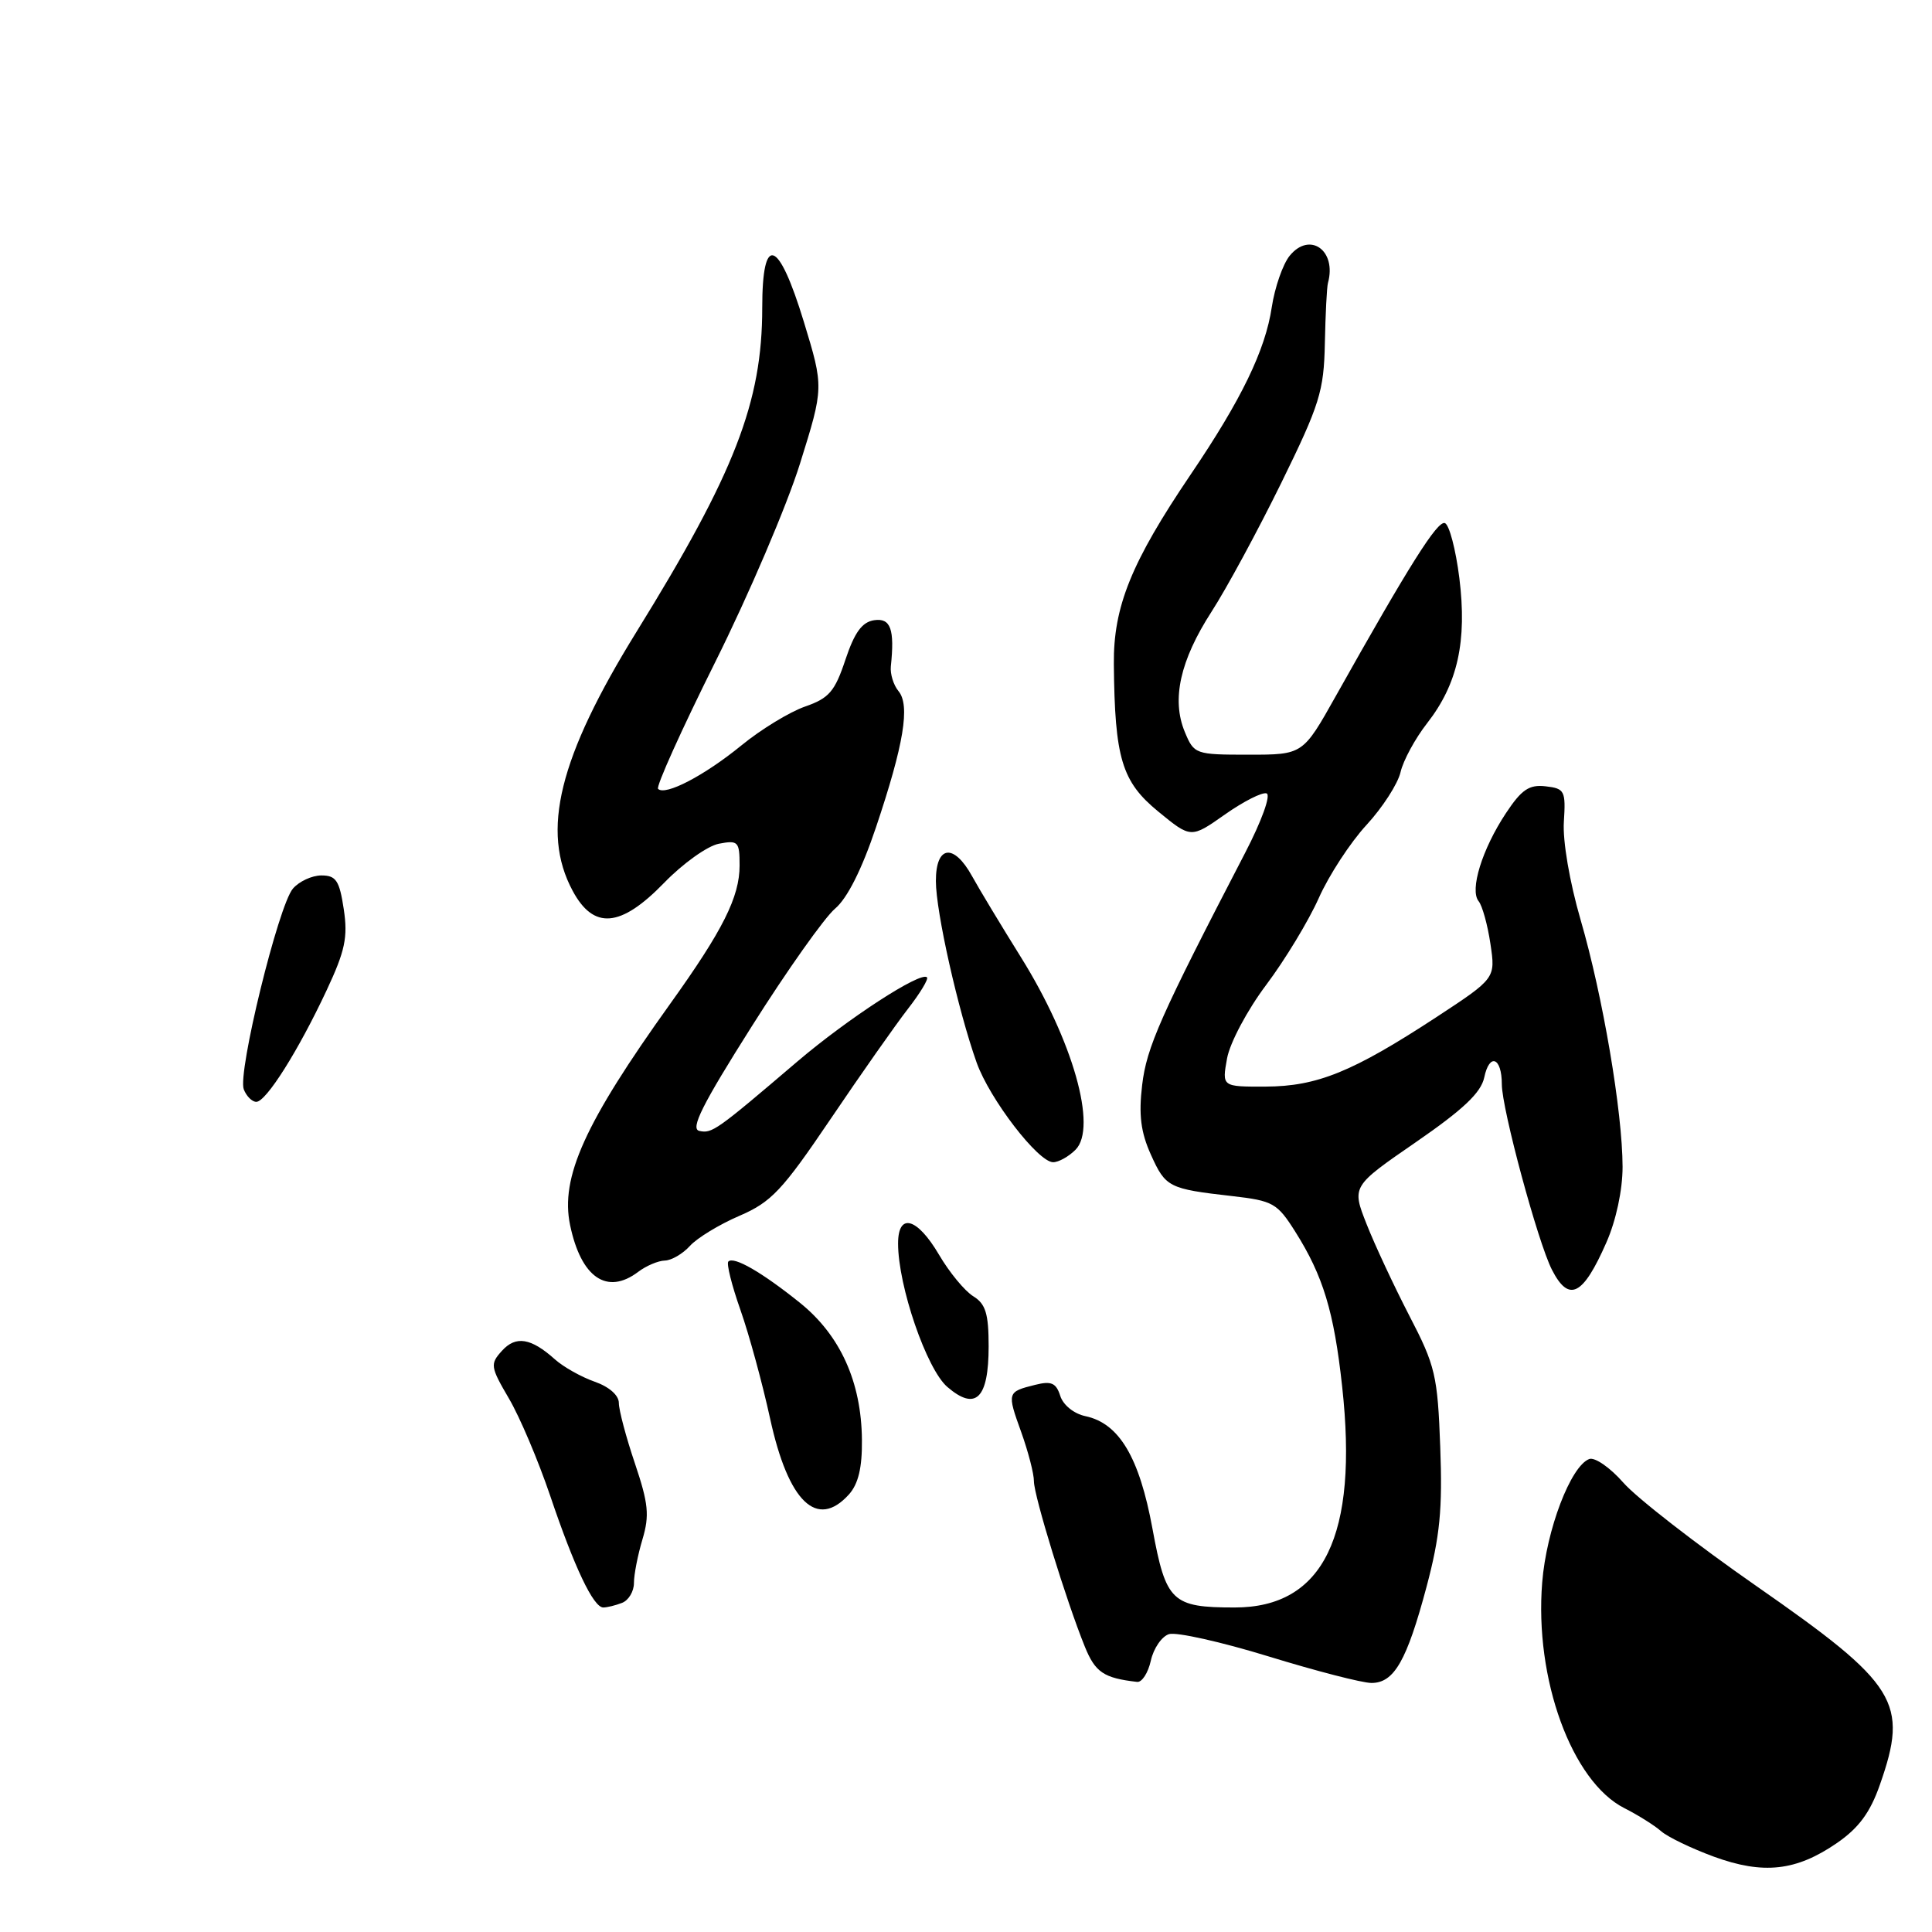 <?xml version="1.0" encoding="UTF-8" standalone="no"?>
<!DOCTYPE svg PUBLIC "-//W3C//DTD SVG 1.1//EN" "http://www.w3.org/Graphics/SVG/1.1/DTD/svg11.dtd" >
<svg xmlns="http://www.w3.org/2000/svg" xmlns:xlink="http://www.w3.org/1999/xlink" version="1.1" viewBox="0 0 256 256">
 <g >
 <path fill="currentColor"
d=" M 243.42 244.20 C 246.29 242.22 247.81 240.17 249.09 236.50 C 252.93 225.57 251.46 223.20 232.73 210.16 C 224.80 204.64 216.87 198.48 215.11 196.47 C 213.35 194.46 211.31 193.05 210.58 193.33 C 208.12 194.27 204.91 202.70 204.35 209.67 C 203.31 222.46 208.27 236.06 215.24 239.59 C 217.04 240.50 219.22 241.87 220.10 242.64 C 220.99 243.42 224.14 244.93 227.10 246.02 C 233.65 248.41 238.01 247.93 243.42 244.20 Z  M 152.49 220.05 C 152.85 218.42 153.93 216.84 154.90 216.53 C 155.87 216.23 161.80 217.55 168.08 219.48 C 174.36 221.41 180.50 223.00 181.73 223.00 C 184.73 223.00 186.41 220.06 189.03 210.24 C 190.80 203.58 191.15 199.99 190.84 191.74 C 190.49 182.25 190.19 180.97 186.75 174.35 C 184.72 170.42 182.16 164.95 181.08 162.20 C 179.11 157.20 179.11 157.20 187.60 151.35 C 193.88 147.02 196.24 144.79 196.67 142.77 C 197.36 139.47 199.00 140.10 199.00 143.67 C 199.00 146.93 203.78 164.62 205.64 168.25 C 207.89 172.64 209.75 171.71 212.86 164.62 C 214.14 161.71 215.00 157.68 215.00 154.62 C 214.99 147.34 212.38 131.97 209.44 121.89 C 207.99 116.90 207.05 111.43 207.22 108.89 C 207.48 104.78 207.33 104.48 204.80 104.19 C 202.62 103.94 201.62 104.61 199.53 107.77 C 196.39 112.52 194.71 117.94 195.93 119.42 C 196.41 120.01 197.12 122.56 197.49 125.07 C 198.17 129.63 198.17 129.63 190.34 134.77 C 179.23 142.04 174.53 143.95 167.70 143.98 C 161.91 144.00 161.91 144.00 162.59 140.25 C 162.97 138.17 165.27 133.84 167.78 130.50 C 170.26 127.20 173.39 122.03 174.74 119.01 C 176.08 115.99 178.93 111.63 181.06 109.32 C 183.19 107.01 185.23 103.85 185.58 102.31 C 185.94 100.76 187.52 97.85 189.10 95.83 C 193.16 90.63 194.41 84.96 193.37 76.58 C 192.89 72.78 192.03 69.51 191.45 69.31 C 190.45 68.98 186.73 74.90 176.99 92.25 C 172.64 100.00 172.64 100.00 165.44 100.00 C 158.38 100.00 158.22 99.94 156.99 96.98 C 155.21 92.69 156.37 87.51 160.53 81.06 C 162.51 78.00 166.66 70.33 169.77 64.00 C 174.88 53.58 175.42 51.84 175.55 45.50 C 175.63 41.65 175.81 38.05 175.96 37.50 C 177.15 33.17 173.54 30.62 170.88 33.90 C 169.98 35.02 168.92 38.07 168.52 40.68 C 167.67 46.40 164.49 52.96 157.76 62.89 C 149.90 74.51 147.52 80.38 147.59 88.00 C 147.71 100.48 148.64 103.57 153.47 107.53 C 157.81 111.09 157.81 111.09 162.30 107.93 C 164.77 106.19 167.26 104.93 167.83 105.13 C 168.42 105.34 167.18 108.78 164.99 113.00 C 153.76 134.64 151.93 138.76 151.34 143.78 C 150.87 147.73 151.16 150.03 152.50 153.00 C 154.45 157.33 154.85 157.53 163.29 158.49 C 168.68 159.11 169.24 159.42 171.62 163.19 C 175.32 169.05 176.76 173.79 177.84 183.70 C 180.01 203.47 175.38 213.00 163.61 213.00 C 155.28 213.00 154.49 212.24 152.71 202.57 C 150.97 193.09 148.30 188.60 143.83 187.65 C 142.30 187.33 140.87 186.17 140.49 184.96 C 139.94 183.24 139.31 182.96 137.16 183.50 C 133.44 184.43 133.42 184.50 135.32 189.77 C 136.25 192.37 137.01 195.30 137.00 196.28 C 137.00 198.19 141.30 212.17 143.75 218.20 C 145.13 221.60 146.25 222.35 150.67 222.86 C 151.31 222.94 152.13 221.67 152.49 220.05 Z  M 82.42 212.39 C 83.29 212.06 84.00 210.87 84.00 209.76 C 84.00 208.64 84.51 206.04 85.13 203.97 C 86.08 200.79 85.92 199.23 84.13 193.91 C 82.96 190.45 82.00 186.84 82.00 185.90 C 82.00 184.88 80.71 183.75 78.79 183.08 C 77.03 182.46 74.67 181.14 73.54 180.13 C 70.36 177.28 68.35 176.95 66.51 178.99 C 64.92 180.74 64.98 181.11 67.43 185.30 C 68.87 187.74 71.32 193.53 72.89 198.16 C 76.11 207.69 78.63 213.00 79.94 213.00 C 80.43 213.00 81.55 212.73 82.42 212.39 Z  M 112.48 198.03 C 113.73 196.64 114.25 194.49 114.21 190.78 C 114.14 183.11 111.34 176.93 106.00 172.63 C 100.96 168.58 97.23 166.43 96.51 167.16 C 96.24 167.42 96.96 170.31 98.11 173.57 C 99.26 176.83 101.03 183.32 102.05 188.00 C 104.46 199.03 108.26 202.69 112.48 198.03 Z  M 131.00 178.39 C 131.00 174.06 130.60 172.77 128.96 171.76 C 127.84 171.07 125.79 168.59 124.42 166.25 C 121.52 161.32 119.00 160.64 119.00 164.77 C 119.00 170.41 122.78 181.42 125.53 183.78 C 129.29 187.01 131.00 185.33 131.00 178.39 Z  M 84.56 168.53 C 85.63 167.72 87.22 167.05 88.10 167.03 C 88.97 167.01 90.47 166.14 91.42 165.09 C 92.37 164.04 95.31 162.25 97.96 161.11 C 102.21 159.28 103.64 157.76 110.06 148.27 C 114.06 142.35 118.67 135.79 120.29 133.70 C 121.91 131.62 123.06 129.72 122.83 129.50 C 122.01 128.68 112.33 134.97 105.65 140.66 C 94.90 149.83 94.35 150.22 92.66 149.85 C 91.44 149.58 93.05 146.37 99.61 136.00 C 104.30 128.57 109.27 121.56 110.65 120.40 C 112.26 119.05 114.20 115.20 116.07 109.63 C 119.77 98.63 120.62 93.45 119.05 91.57 C 118.39 90.77 117.94 89.30 118.04 88.31 C 118.56 83.36 118.02 81.86 115.83 82.18 C 114.23 82.42 113.23 83.79 112.02 87.42 C 110.62 91.63 109.85 92.52 106.68 93.62 C 104.64 94.33 100.84 96.64 98.24 98.77 C 93.34 102.77 88.15 105.48 87.20 104.53 C 86.90 104.24 90.31 96.68 94.76 87.75 C 99.22 78.81 104.28 66.96 106.01 61.41 C 109.16 51.33 109.16 51.33 106.52 42.66 C 103.15 31.60 101.00 30.87 101.00 40.79 C 101.00 53.28 97.36 62.67 84.34 83.72 C 74.05 100.36 71.64 110.13 75.87 118.02 C 78.66 123.23 82.24 122.92 88.00 116.98 C 90.48 114.42 93.74 112.09 95.25 111.80 C 97.81 111.31 98.00 111.51 98.00 114.68 C 98.00 118.85 95.79 123.26 88.81 133.00 C 77.48 148.81 74.22 156.01 75.54 162.33 C 76.99 169.29 80.43 171.65 84.56 168.53 Z  M 142.51 152.35 C 145.44 149.42 142.16 137.87 135.28 126.84 C 132.65 122.62 129.73 117.78 128.80 116.09 C 126.37 111.69 124.00 112.01 124.01 116.75 C 124.01 120.82 126.96 133.91 129.41 140.80 C 131.14 145.64 137.56 154.00 139.55 154.00 C 140.27 154.00 141.60 153.26 142.51 152.35 Z  M 32.30 144.34 C 31.46 142.16 36.89 119.99 38.81 117.75 C 39.63 116.79 41.34 116.00 42.59 116.00 C 44.53 116.00 44.98 116.68 45.55 120.47 C 46.11 124.19 45.73 125.99 43.28 131.22 C 39.52 139.25 35.26 146.00 33.96 146.00 C 33.40 146.00 32.65 145.25 32.30 144.34 Z "/>
</g>
</svg>